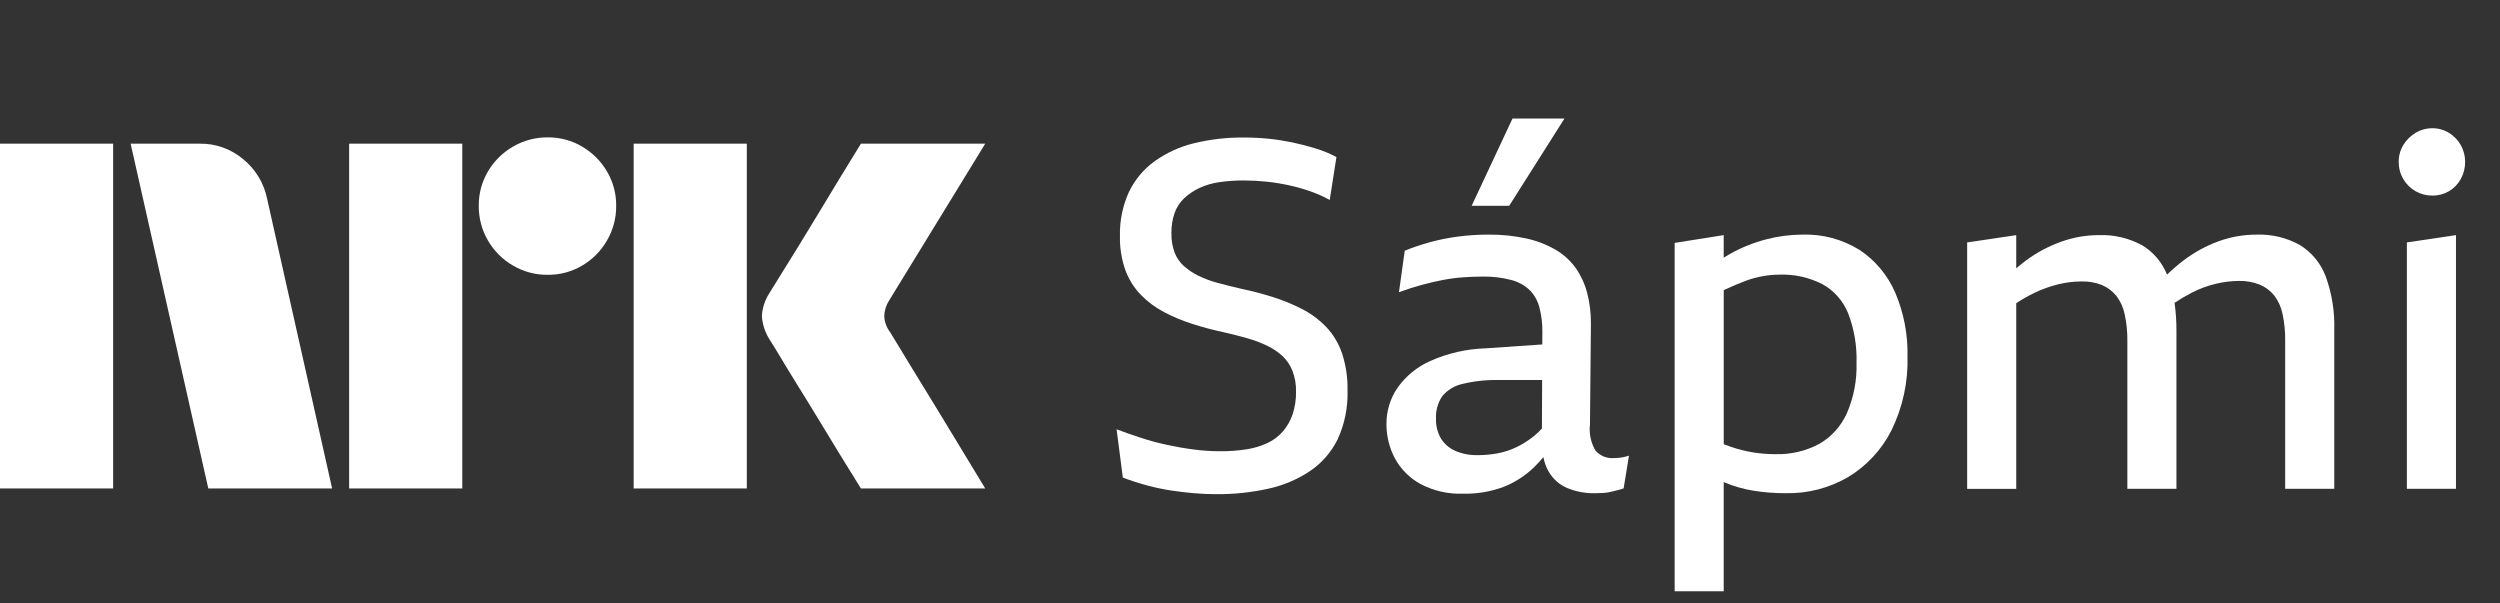 <svg width="87" height="21" viewBox="0 0 87 21" fill="none" xmlns="http://www.w3.org/2000/svg">
<rect x="0" y="0" width="87" height="21" fill="#333333" stroke="none"/>
<path d="M5.14984e-05 16.999V5H3.937V16.999H5.14984e-05ZM9.294 6.91L11.558 16.999H7.249L4.546 5H6.962C7.516 4.993 8.054 5.189 8.475 5.55C8.896 5.896 9.185 6.376 9.294 6.91ZM12.15 16.999V5H16.087V16.999H12.15ZM19.061 9.563C18.636 9.568 18.219 9.457 17.853 9.242C17.491 9.033 17.191 8.733 16.982 8.372C16.768 8.006 16.657 7.588 16.661 7.164C16.656 6.742 16.767 6.327 16.982 5.964C17.193 5.606 17.493 5.309 17.853 5.102C18.219 4.888 18.636 4.777 19.061 4.781C19.482 4.776 19.897 4.887 20.26 5.102C20.616 5.311 20.913 5.608 21.122 5.964C21.337 6.327 21.448 6.742 21.443 7.164C21.447 7.588 21.336 8.005 21.122 8.372C20.915 8.732 20.618 9.032 20.26 9.242C19.897 9.457 19.482 9.568 19.06 9.563H19.061ZM22.052 16.999V5H25.989V16.999H22.052ZM30.974 11.557C30.985 11.569 31.069 11.707 31.227 11.972C31.385 12.236 31.591 12.574 31.844 12.986C32.097 13.397 32.365 13.834 32.646 14.295C32.928 14.757 33.193 15.194 33.441 15.605C33.688 16.017 33.97 16.481 34.286 16.999H29.96C29.689 16.56 29.444 16.163 29.224 15.808C29.005 15.453 28.771 15.07 28.524 14.659C28.276 14.248 28.031 13.848 27.788 13.459C27.546 13.07 27.337 12.729 27.163 12.436C26.988 12.144 26.867 11.946 26.8 11.845C26.633 11.593 26.534 11.302 26.513 11C26.529 10.71 26.623 10.43 26.783 10.188C26.85 10.076 26.974 9.876 27.155 9.588C27.335 9.301 27.546 8.96 27.788 8.566C28.03 8.172 28.276 7.769 28.524 7.358C28.772 6.946 29.006 6.561 29.224 6.2C29.445 5.84 29.69 5.44 29.96 5H34.286L30.94 10.459C30.836 10.621 30.778 10.808 30.771 11C30.782 11.202 30.852 11.396 30.973 11.557H30.974Z" fill="white"/>
<path d="M46.148 11.374C45.904 11.122 45.621 10.913 45.311 10.754C44.985 10.587 44.646 10.448 44.298 10.338C43.94 10.225 43.572 10.128 43.193 10.049C42.902 9.981 42.632 9.913 42.381 9.846C42.15 9.785 41.926 9.703 41.711 9.599C41.526 9.51 41.355 9.396 41.201 9.26C41.056 9.13 40.944 8.967 40.874 8.784C40.797 8.57 40.76 8.342 40.765 8.113C40.761 7.877 40.798 7.641 40.874 7.417C40.943 7.22 41.057 7.042 41.209 6.899C41.365 6.754 41.544 6.634 41.736 6.543C41.957 6.441 42.191 6.373 42.431 6.339C42.717 6.298 43.005 6.278 43.294 6.28C43.556 6.281 43.819 6.295 44.08 6.322C44.345 6.35 44.607 6.393 44.867 6.45C45.12 6.505 45.368 6.576 45.612 6.662C45.841 6.742 46.062 6.841 46.274 6.959L46.508 5.465C46.27 5.339 46.021 5.237 45.763 5.159C45.501 5.08 45.236 5.012 44.968 4.955C44.697 4.899 44.423 4.856 44.147 4.828C43.868 4.8 43.584 4.786 43.294 4.786C42.702 4.779 42.111 4.848 41.535 4.989C41.046 5.109 40.583 5.323 40.171 5.618C39.792 5.894 39.487 6.261 39.284 6.687C39.067 7.166 38.961 7.689 38.974 8.215C38.965 8.623 39.03 9.029 39.167 9.412C39.287 9.733 39.472 10.026 39.711 10.27C39.947 10.509 40.218 10.709 40.514 10.864C40.829 11.028 41.156 11.165 41.494 11.272C41.846 11.385 42.206 11.481 42.574 11.56C42.875 11.628 43.154 11.699 43.411 11.773C43.65 11.839 43.882 11.927 44.106 12.036C44.298 12.128 44.475 12.248 44.633 12.392C44.783 12.535 44.9 12.709 44.976 12.902C45.065 13.134 45.108 13.382 45.102 13.632C45.106 13.897 45.067 14.161 44.985 14.413C44.911 14.631 44.798 14.832 44.65 15.007C44.502 15.179 44.319 15.318 44.114 15.414C43.883 15.522 43.638 15.597 43.386 15.635C43.078 15.683 42.768 15.706 42.457 15.703C42.155 15.703 41.853 15.683 41.553 15.644C41.24 15.604 40.928 15.55 40.615 15.482C40.307 15.416 40.002 15.334 39.703 15.236C39.407 15.14 39.125 15.041 38.857 14.939L39.075 16.62C39.36 16.728 39.651 16.822 39.946 16.9C40.213 16.971 40.484 17.028 40.757 17.07C41.02 17.109 41.282 17.14 41.544 17.163C41.807 17.186 42.072 17.197 42.339 17.197C42.939 17.201 43.537 17.138 44.123 17.01C44.642 16.9 45.135 16.693 45.579 16.399C45.993 16.121 46.328 15.738 46.551 15.287C46.795 14.753 46.913 14.169 46.894 13.581C46.903 13.142 46.838 12.706 46.701 12.29C46.584 11.948 46.395 11.635 46.148 11.374Z" fill="white"/>
<path d="M56.169 15.941C56.046 15.952 55.923 15.934 55.809 15.886C55.695 15.839 55.594 15.764 55.515 15.669C55.36 15.397 55.295 15.082 55.331 14.769L55.364 11.272C55.368 10.905 55.323 10.54 55.231 10.185C55.149 9.874 55.013 9.581 54.829 9.319C54.642 9.063 54.406 8.849 54.134 8.691C53.818 8.509 53.477 8.377 53.121 8.3C52.687 8.205 52.243 8.16 51.799 8.165C51.446 8.164 51.093 8.187 50.744 8.232C50.413 8.275 50.086 8.34 49.764 8.428C49.466 8.51 49.172 8.609 48.885 8.725L48.684 10.168C48.963 10.067 49.229 9.982 49.48 9.913C49.73 9.845 49.973 9.789 50.208 9.744C50.438 9.699 50.67 9.668 50.903 9.651C51.131 9.634 51.357 9.625 51.581 9.625C51.922 9.617 52.263 9.657 52.594 9.744C52.835 9.805 53.057 9.928 53.239 10.101C53.4 10.268 53.516 10.476 53.573 10.703C53.645 10.983 53.679 11.272 53.674 11.561L53.672 11.987L51.715 12.121C51.046 12.14 50.386 12.29 49.773 12.562C49.314 12.766 48.918 13.091 48.626 13.505C48.378 13.872 48.247 14.307 48.249 14.752C48.246 15.17 48.347 15.582 48.542 15.95C48.747 16.327 49.055 16.637 49.429 16.841C49.886 17.082 50.397 17.199 50.911 17.18C51.393 17.192 51.873 17.111 52.326 16.943C52.718 16.788 53.076 16.557 53.381 16.264C53.497 16.151 53.607 16.032 53.71 15.908C53.743 16.084 53.804 16.253 53.892 16.408C54.041 16.668 54.27 16.871 54.544 16.986C54.848 17.109 55.172 17.17 55.499 17.164C55.599 17.164 55.697 17.161 55.792 17.155C55.885 17.15 55.977 17.136 56.068 17.113C56.157 17.09 56.238 17.07 56.311 17.053C56.376 17.039 56.441 17.019 56.503 16.994L56.688 15.857C56.595 15.889 56.5 15.911 56.403 15.925C56.325 15.935 56.247 15.94 56.169 15.941ZM53.38 15.177C53.199 15.322 53.002 15.448 52.794 15.551C52.587 15.653 52.368 15.727 52.142 15.771C51.907 15.817 51.669 15.84 51.43 15.839C51.157 15.847 50.886 15.795 50.635 15.686C50.431 15.596 50.258 15.445 50.141 15.254C50.025 15.05 49.967 14.818 49.973 14.583C49.957 14.3 50.034 14.019 50.191 13.785C50.373 13.569 50.62 13.42 50.894 13.36C51.322 13.258 51.761 13.213 52.2 13.225H53.666L53.659 14.91C53.574 15.007 53.481 15.096 53.38 15.177Z" fill="white"/>
<path d="M54.444 4.124H52.636L51.213 7.163H52.519L54.444 4.124Z" fill="white"/>
<path d="M64.715 8.699C64.115 8.326 63.419 8.14 62.715 8.165C62.297 8.167 61.881 8.221 61.476 8.326C61.038 8.439 60.616 8.607 60.22 8.827C60.141 8.87 60.063 8.918 59.985 8.967V8.182L58.278 8.453V20.576H59.985V16.774C59.997 16.779 60.007 16.785 60.019 16.79C60.328 16.92 60.651 17.014 60.982 17.07C61.372 17.135 61.767 17.166 62.162 17.163C62.916 17.177 63.659 16.983 64.313 16.603C64.956 16.217 65.478 15.655 65.82 14.982C66.215 14.179 66.408 13.289 66.381 12.392C66.397 11.634 66.251 10.881 65.954 10.185C65.692 9.578 65.262 9.062 64.715 8.699ZM64.272 14.379C64.071 14.83 63.733 15.204 63.309 15.448C62.837 15.699 62.309 15.822 61.777 15.805C61.522 15.805 61.267 15.785 61.015 15.745C60.751 15.703 60.49 15.637 60.237 15.55C60.156 15.522 60.069 15.49 59.986 15.459V10.101C60.008 10.09 60.031 10.076 60.053 10.066C60.298 9.953 60.527 9.857 60.739 9.777C60.94 9.701 61.148 9.644 61.359 9.608C61.547 9.575 61.737 9.558 61.928 9.557C62.444 9.539 62.956 9.653 63.418 9.888C63.822 10.111 64.138 10.467 64.314 10.898C64.526 11.449 64.626 12.038 64.607 12.63C64.625 13.231 64.51 13.828 64.272 14.379Z" fill="white"/>
<path d="M80.026 8.521C79.57 8.27 79.055 8.147 78.536 8.165C78.085 8.163 77.638 8.241 77.213 8.394C76.782 8.551 76.376 8.771 76.008 9.047C75.799 9.204 75.601 9.374 75.414 9.557C75.242 9.132 74.94 8.774 74.551 8.538C74.089 8.286 73.569 8.163 73.044 8.182C72.597 8.182 72.152 8.259 71.73 8.411C71.297 8.565 70.888 8.783 70.516 9.056C70.396 9.144 70.279 9.239 70.165 9.339V8.183L68.457 8.437V17.012H70.165V10.552C70.366 10.418 70.576 10.298 70.793 10.193C71.058 10.065 71.336 9.966 71.621 9.895C71.884 9.83 72.154 9.796 72.425 9.794C72.674 9.786 72.921 9.829 73.153 9.921C73.345 10.004 73.514 10.132 73.647 10.294C73.793 10.484 73.893 10.705 73.94 10.94C74.005 11.244 74.036 11.554 74.032 11.865V17.01H75.74V11.508C75.741 11.184 75.72 10.859 75.675 10.537C75.869 10.409 76.069 10.291 76.276 10.184C76.537 10.051 76.812 9.948 77.096 9.879C77.365 9.812 77.64 9.778 77.917 9.776C78.162 9.771 78.407 9.814 78.637 9.904C78.832 9.985 79.004 10.113 79.139 10.278C79.284 10.467 79.385 10.688 79.432 10.923C79.497 11.227 79.528 11.537 79.524 11.848V17.01H81.232V11.492C81.253 10.85 81.151 10.209 80.93 9.607C80.757 9.153 80.438 8.771 80.026 8.521Z" fill="white"/>
<path d="M83.76 17.011H85.468V8.182L83.76 8.436V17.011Z" fill="white"/>
<path d="M85.635 5.049C85.536 4.875 85.394 4.729 85.225 4.624C85.051 4.517 84.851 4.461 84.647 4.463C84.441 4.462 84.238 4.517 84.061 4.624C83.887 4.728 83.74 4.874 83.634 5.049C83.528 5.225 83.473 5.428 83.475 5.635C83.474 5.844 83.528 6.05 83.634 6.229C83.737 6.407 83.884 6.553 84.061 6.654C84.24 6.756 84.442 6.808 84.647 6.806C84.85 6.809 85.049 6.756 85.225 6.654C85.397 6.553 85.539 6.406 85.635 6.229C85.736 6.048 85.788 5.843 85.786 5.635C85.788 5.429 85.736 5.227 85.635 5.049Z" fill="white"/>
</svg>
